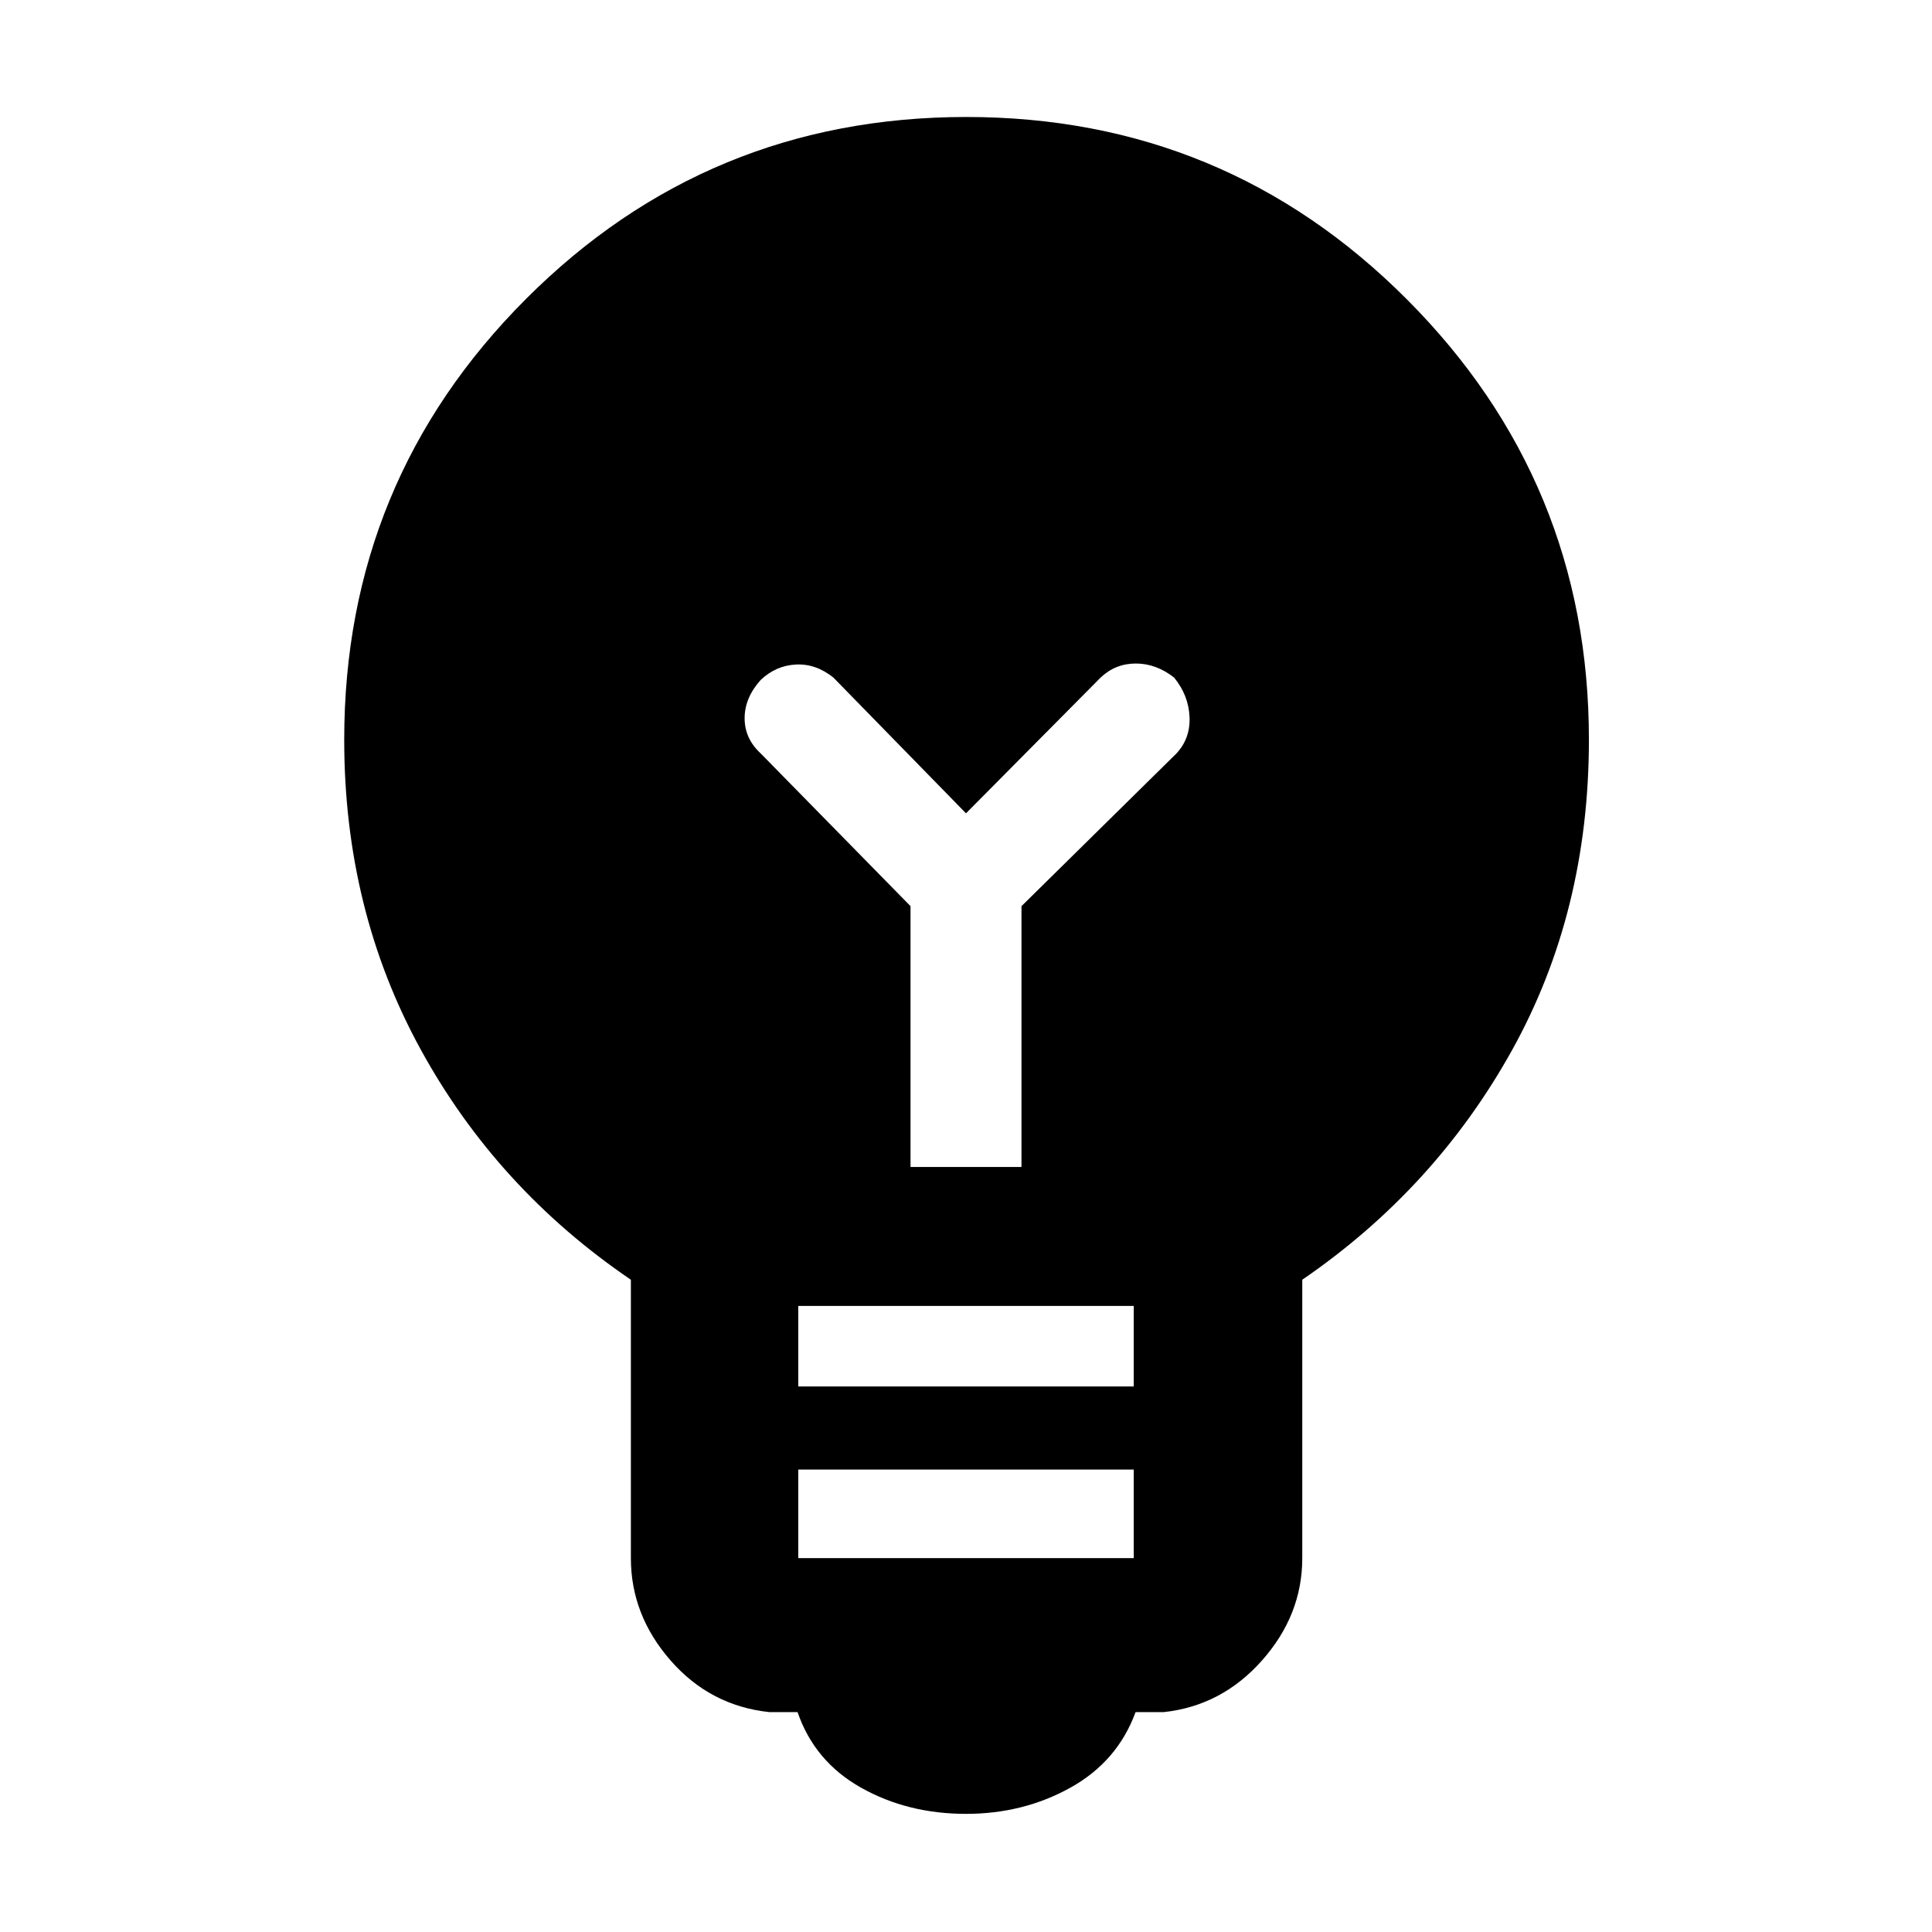 <svg xmlns="http://www.w3.org/2000/svg" height="48" viewBox="0 -960 960 960" width="48"><path d="M480-58.7q-29 0-52.13-13-23.13-13-31.57-37.56h-14q-29.43-3.13-49.13-25.7-19.69-22.56-19.69-50.79v-138.36q-66.57-45.24-104.5-114.52-37.94-69.28-37.94-153.78 0-128.64 90.32-219.05 90.31-90.41 218.82-90.41 128.52 0 218.93 90.65 90.41 90.66 90.41 218.76 0 85.55-38.22 154.33-38.21 68.78-104.21 114.02v138.36q0 28.23-19.98 50.79-19.98 22.57-48.85 25.7h-14q-9 24.56-32.41 37.56-23.42 13-51.85 13Zm-83.35-127.08h166.7v-44h-166.7v44Zm0-85.31h166.7v-40h-166.7v40Zm110.92-109.04v-129.61l77-75.87q7-7.54 6.5-18.24-.5-10.71-7.65-19.45-8.89-7-19.04-7-10.15 0-17.51 7L480-555.87l-65.87-67.43q-8.72-7-18.64-6.5T378-622.16q-8 8.89-8 19.04 0 10.15 8 17.51l74.43 75.87v129.61h55.14Z"/></svg>